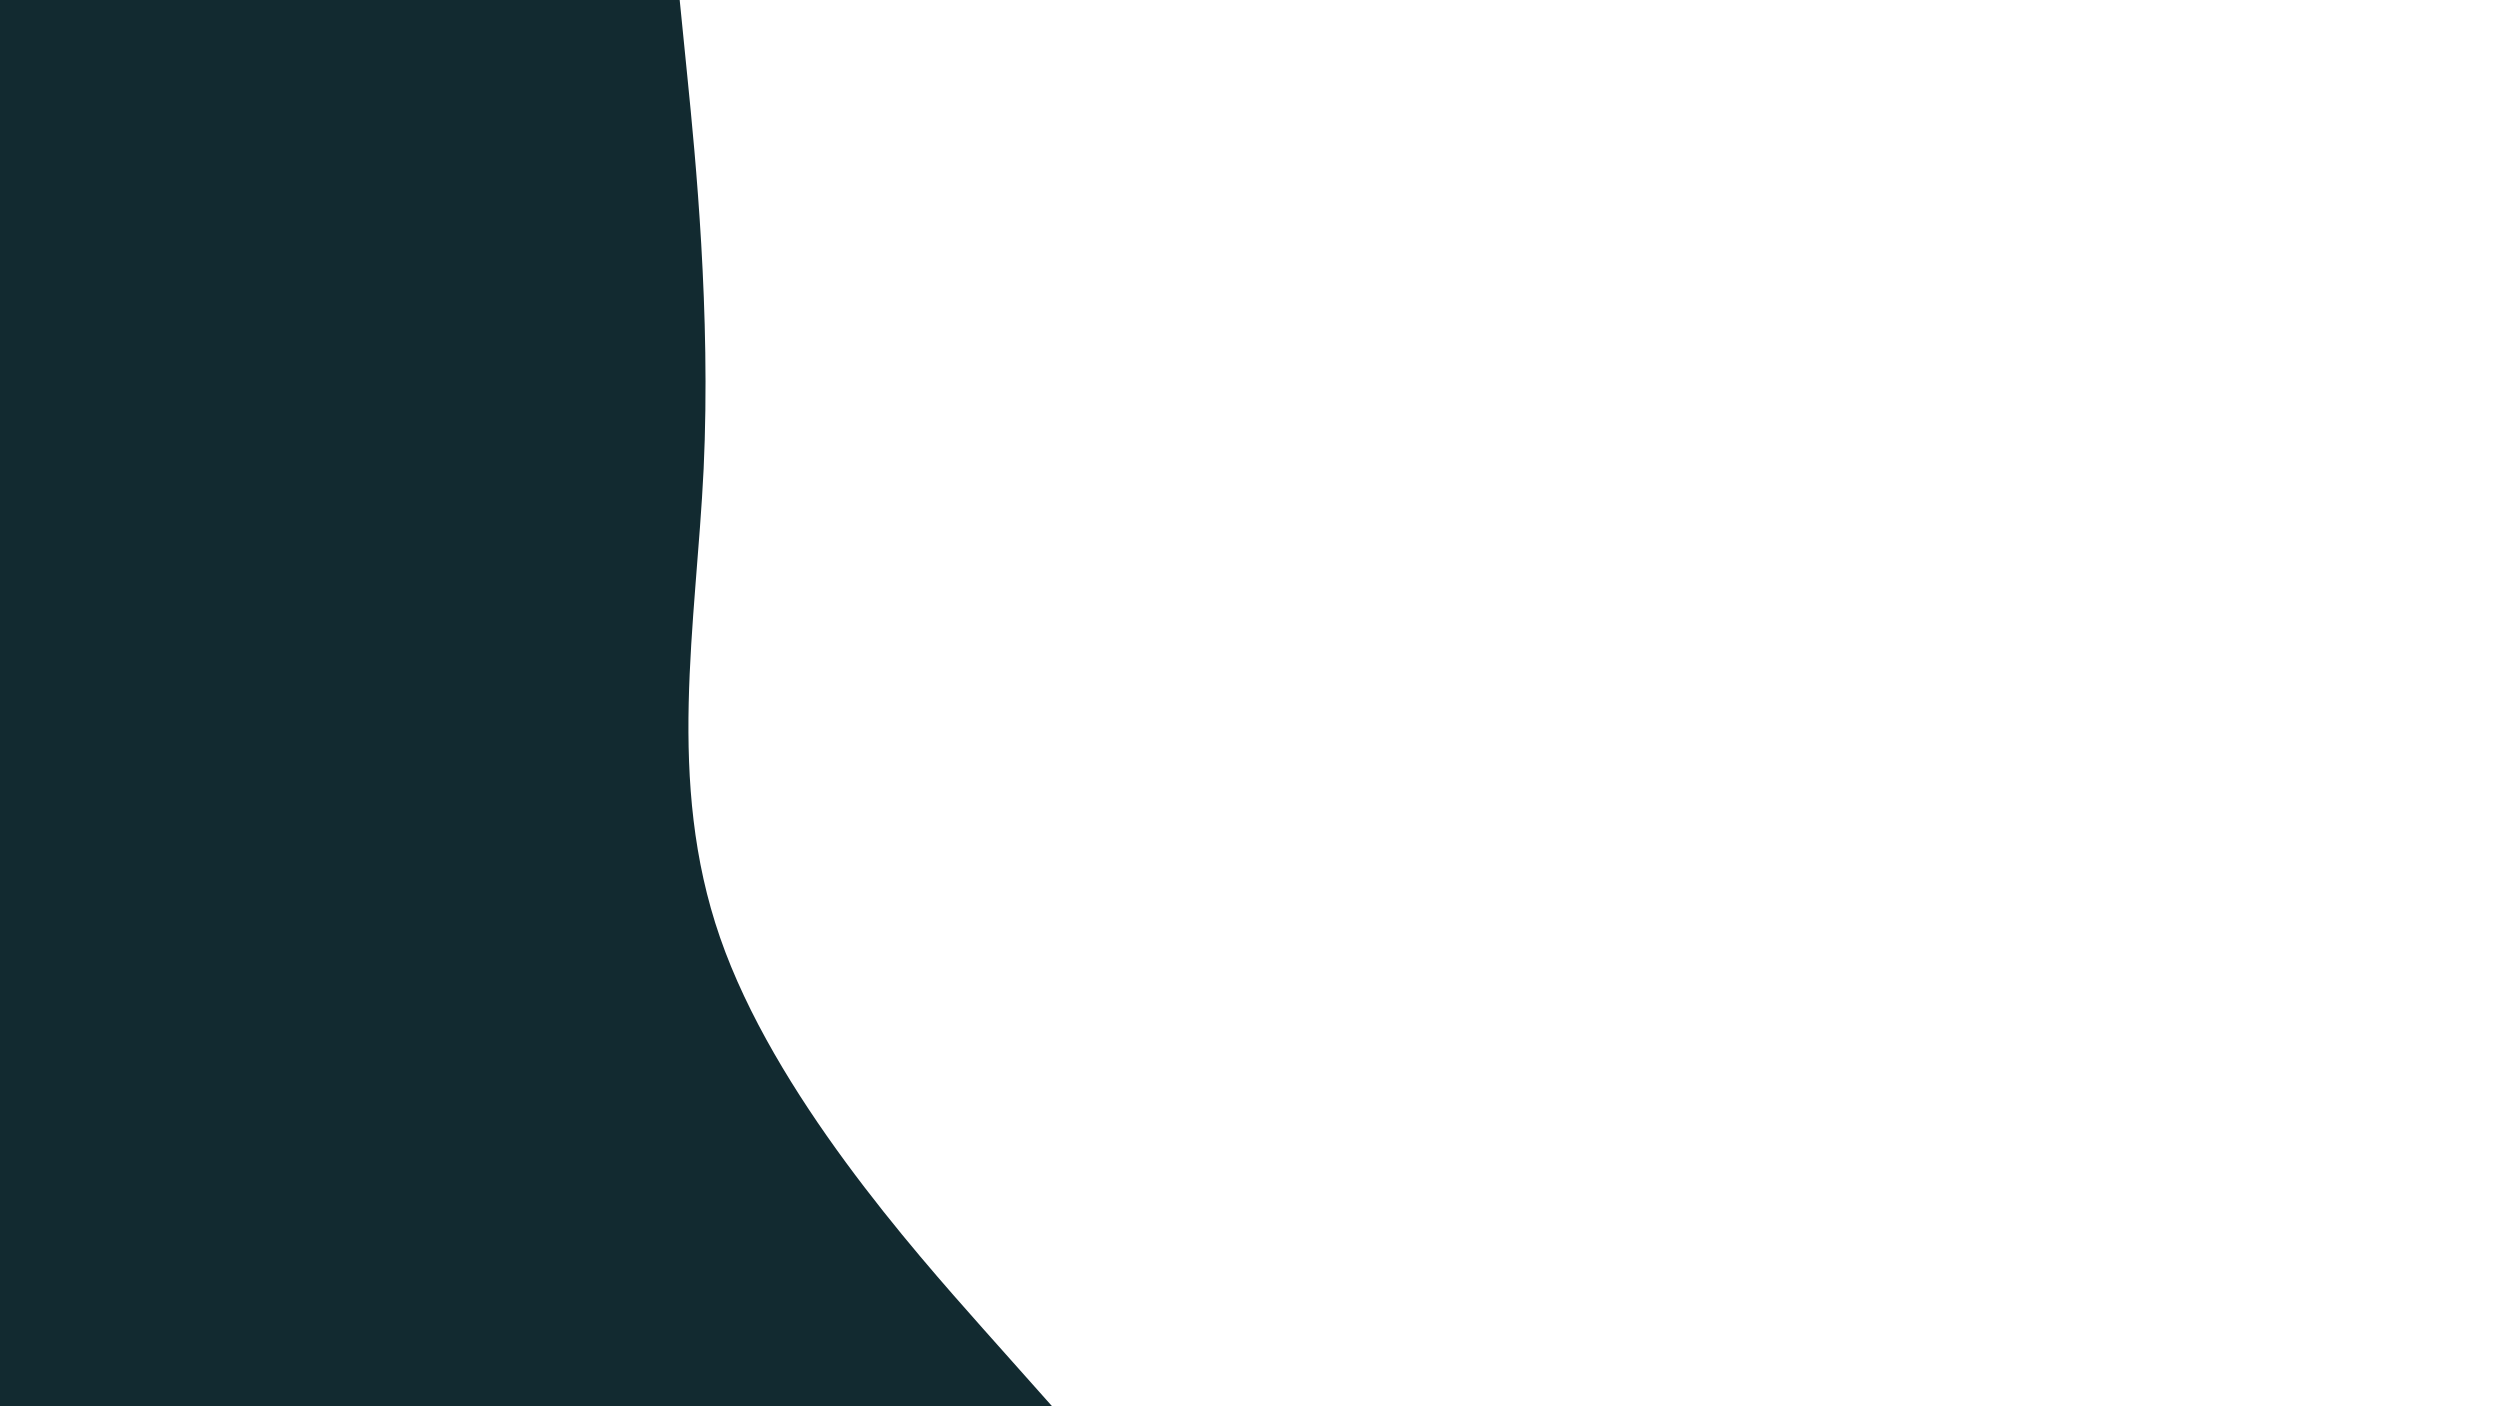 <svg id="visual" viewBox="0 0 960 540" width="960" height="540" xmlns="http://www.w3.org/2000/svg" xmlns:xlink="http://www.w3.org/1999/xlink" version="1.1"><rect x="0" y="0" width="960" height="540" fill="#FFFFFF"></rect><path d="M261 0L264 30C267 60 273 120 270.2 180C267.3 240 255.7 300 276.5 360C297.3 420 350.7 480 377.3 510L404 540L0 540L0 510C0 480 0 420 0 360C0 300 0 240 0 180C0 120 0 60 0 30L0 0Z" fill="#122A30" stroke-linecap="round" stroke-linejoin="miter"></path></svg>